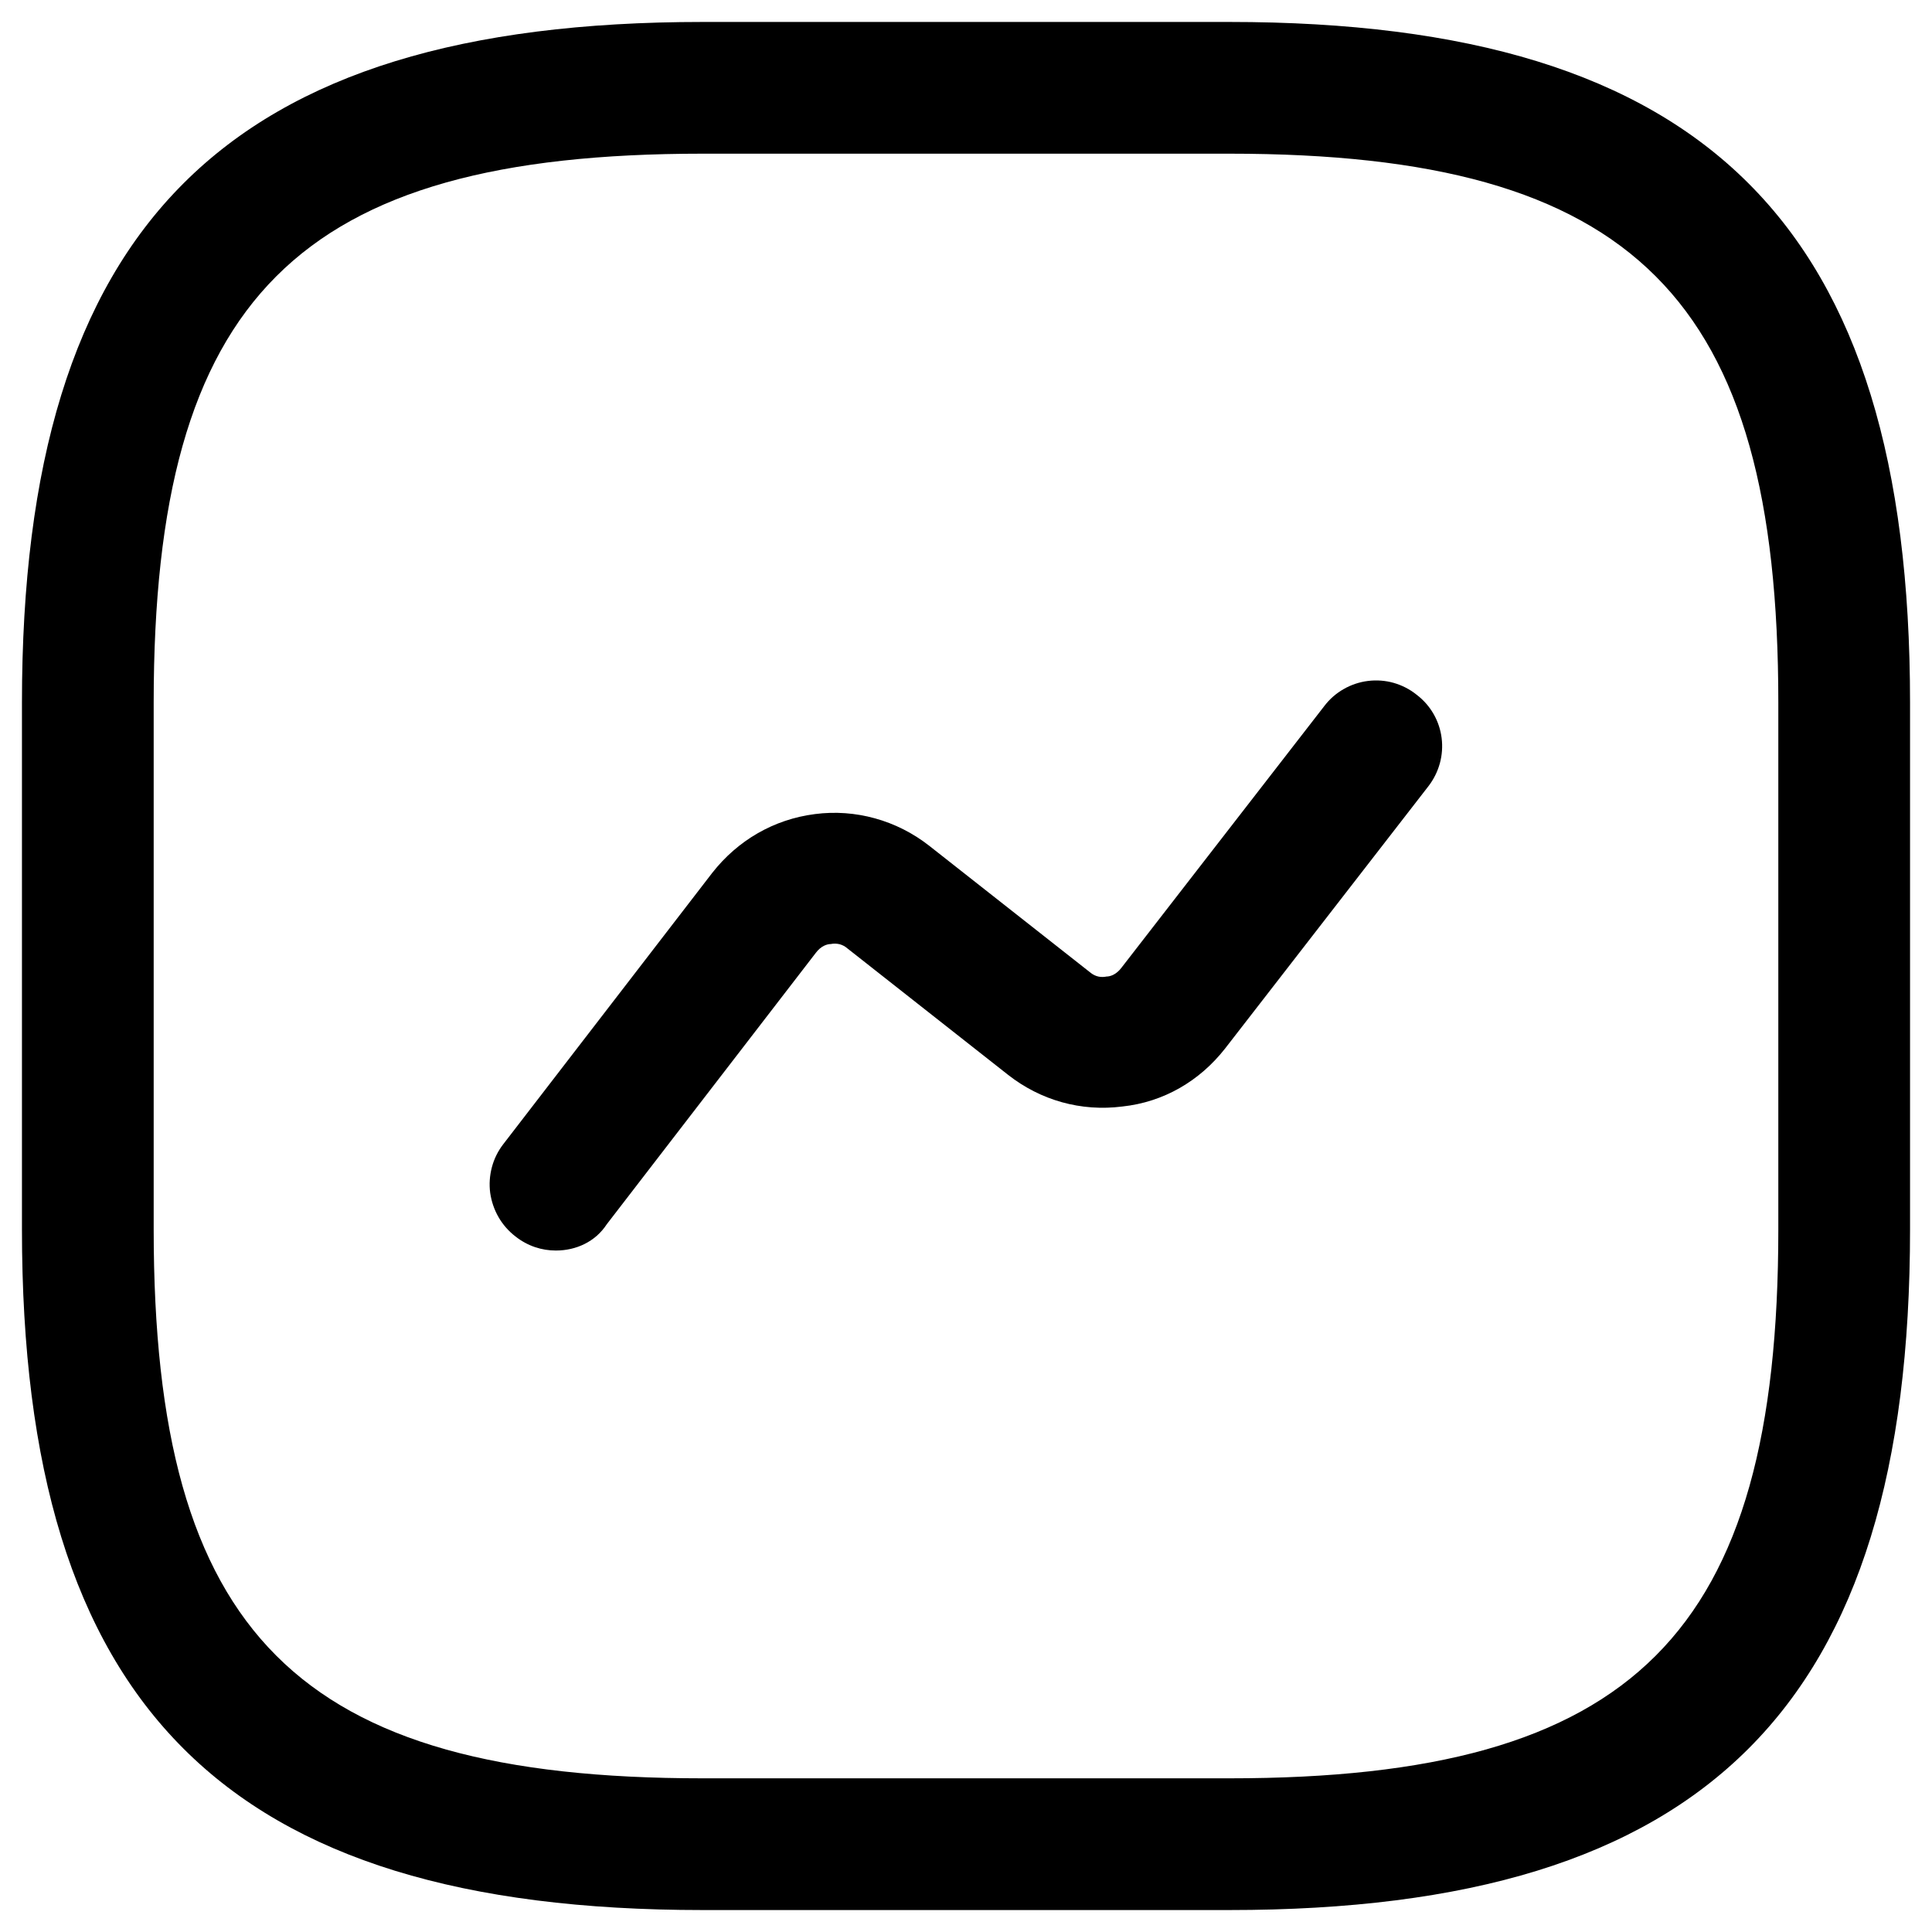 <svg width="22" height="22" viewBox="0 0 22 22" fill="none" xmlns="http://www.w3.org/2000/svg">
<path d="M14 21.75H8C2.57 21.75 0.25 19.43 0.25 14V8C0.25 2.57 2.57 0.25 8 0.25H14C19.43 0.25 21.75 2.57 21.75 8V14C21.75 19.43 19.43 21.75 14 21.75ZM8 1.75C3.39 1.75 1.75 3.39 1.75 8V14C1.75 18.61 3.39 20.25 8 20.25H14C18.61 20.25 20.25 18.61 20.25 14V8C20.25 3.39 18.61 1.75 14 1.75H8Z" fill="black"/>
<path d="M6.33 14.24C6.17 14.24 6.01 14.19 5.87 14.08C5.792 14.02 5.726 13.945 5.677 13.86C5.628 13.775 5.596 13.681 5.582 13.584C5.569 13.486 5.576 13.387 5.601 13.292C5.626 13.197 5.67 13.108 5.73 13.03L8.11 9.94C8.4 9.57 8.81 9.33 9.28 9.27C9.74 9.21 10.21 9.34 10.58 9.63L12.41 11.07C12.48 11.13 12.55 11.13 12.6 11.12C12.64 11.12 12.71 11.1 12.77 11.02L15.08 8.04C15.14 7.961 15.214 7.896 15.3 7.847C15.385 7.798 15.48 7.766 15.578 7.754C15.675 7.742 15.775 7.749 15.87 7.776C15.964 7.803 16.053 7.848 16.13 7.91C16.46 8.16 16.52 8.63 16.26 8.96L13.95 11.94C13.66 12.31 13.25 12.55 12.78 12.6C12.31 12.66 11.85 12.53 11.48 12.24L9.65 10.8C9.624 10.777 9.594 10.761 9.561 10.752C9.528 10.744 9.493 10.743 9.46 10.75C9.42 10.75 9.35 10.77 9.29 10.85L6.91 13.94C6.78 14.14 6.56 14.24 6.33 14.24V14.24Z" fill="black"/>
</svg>
